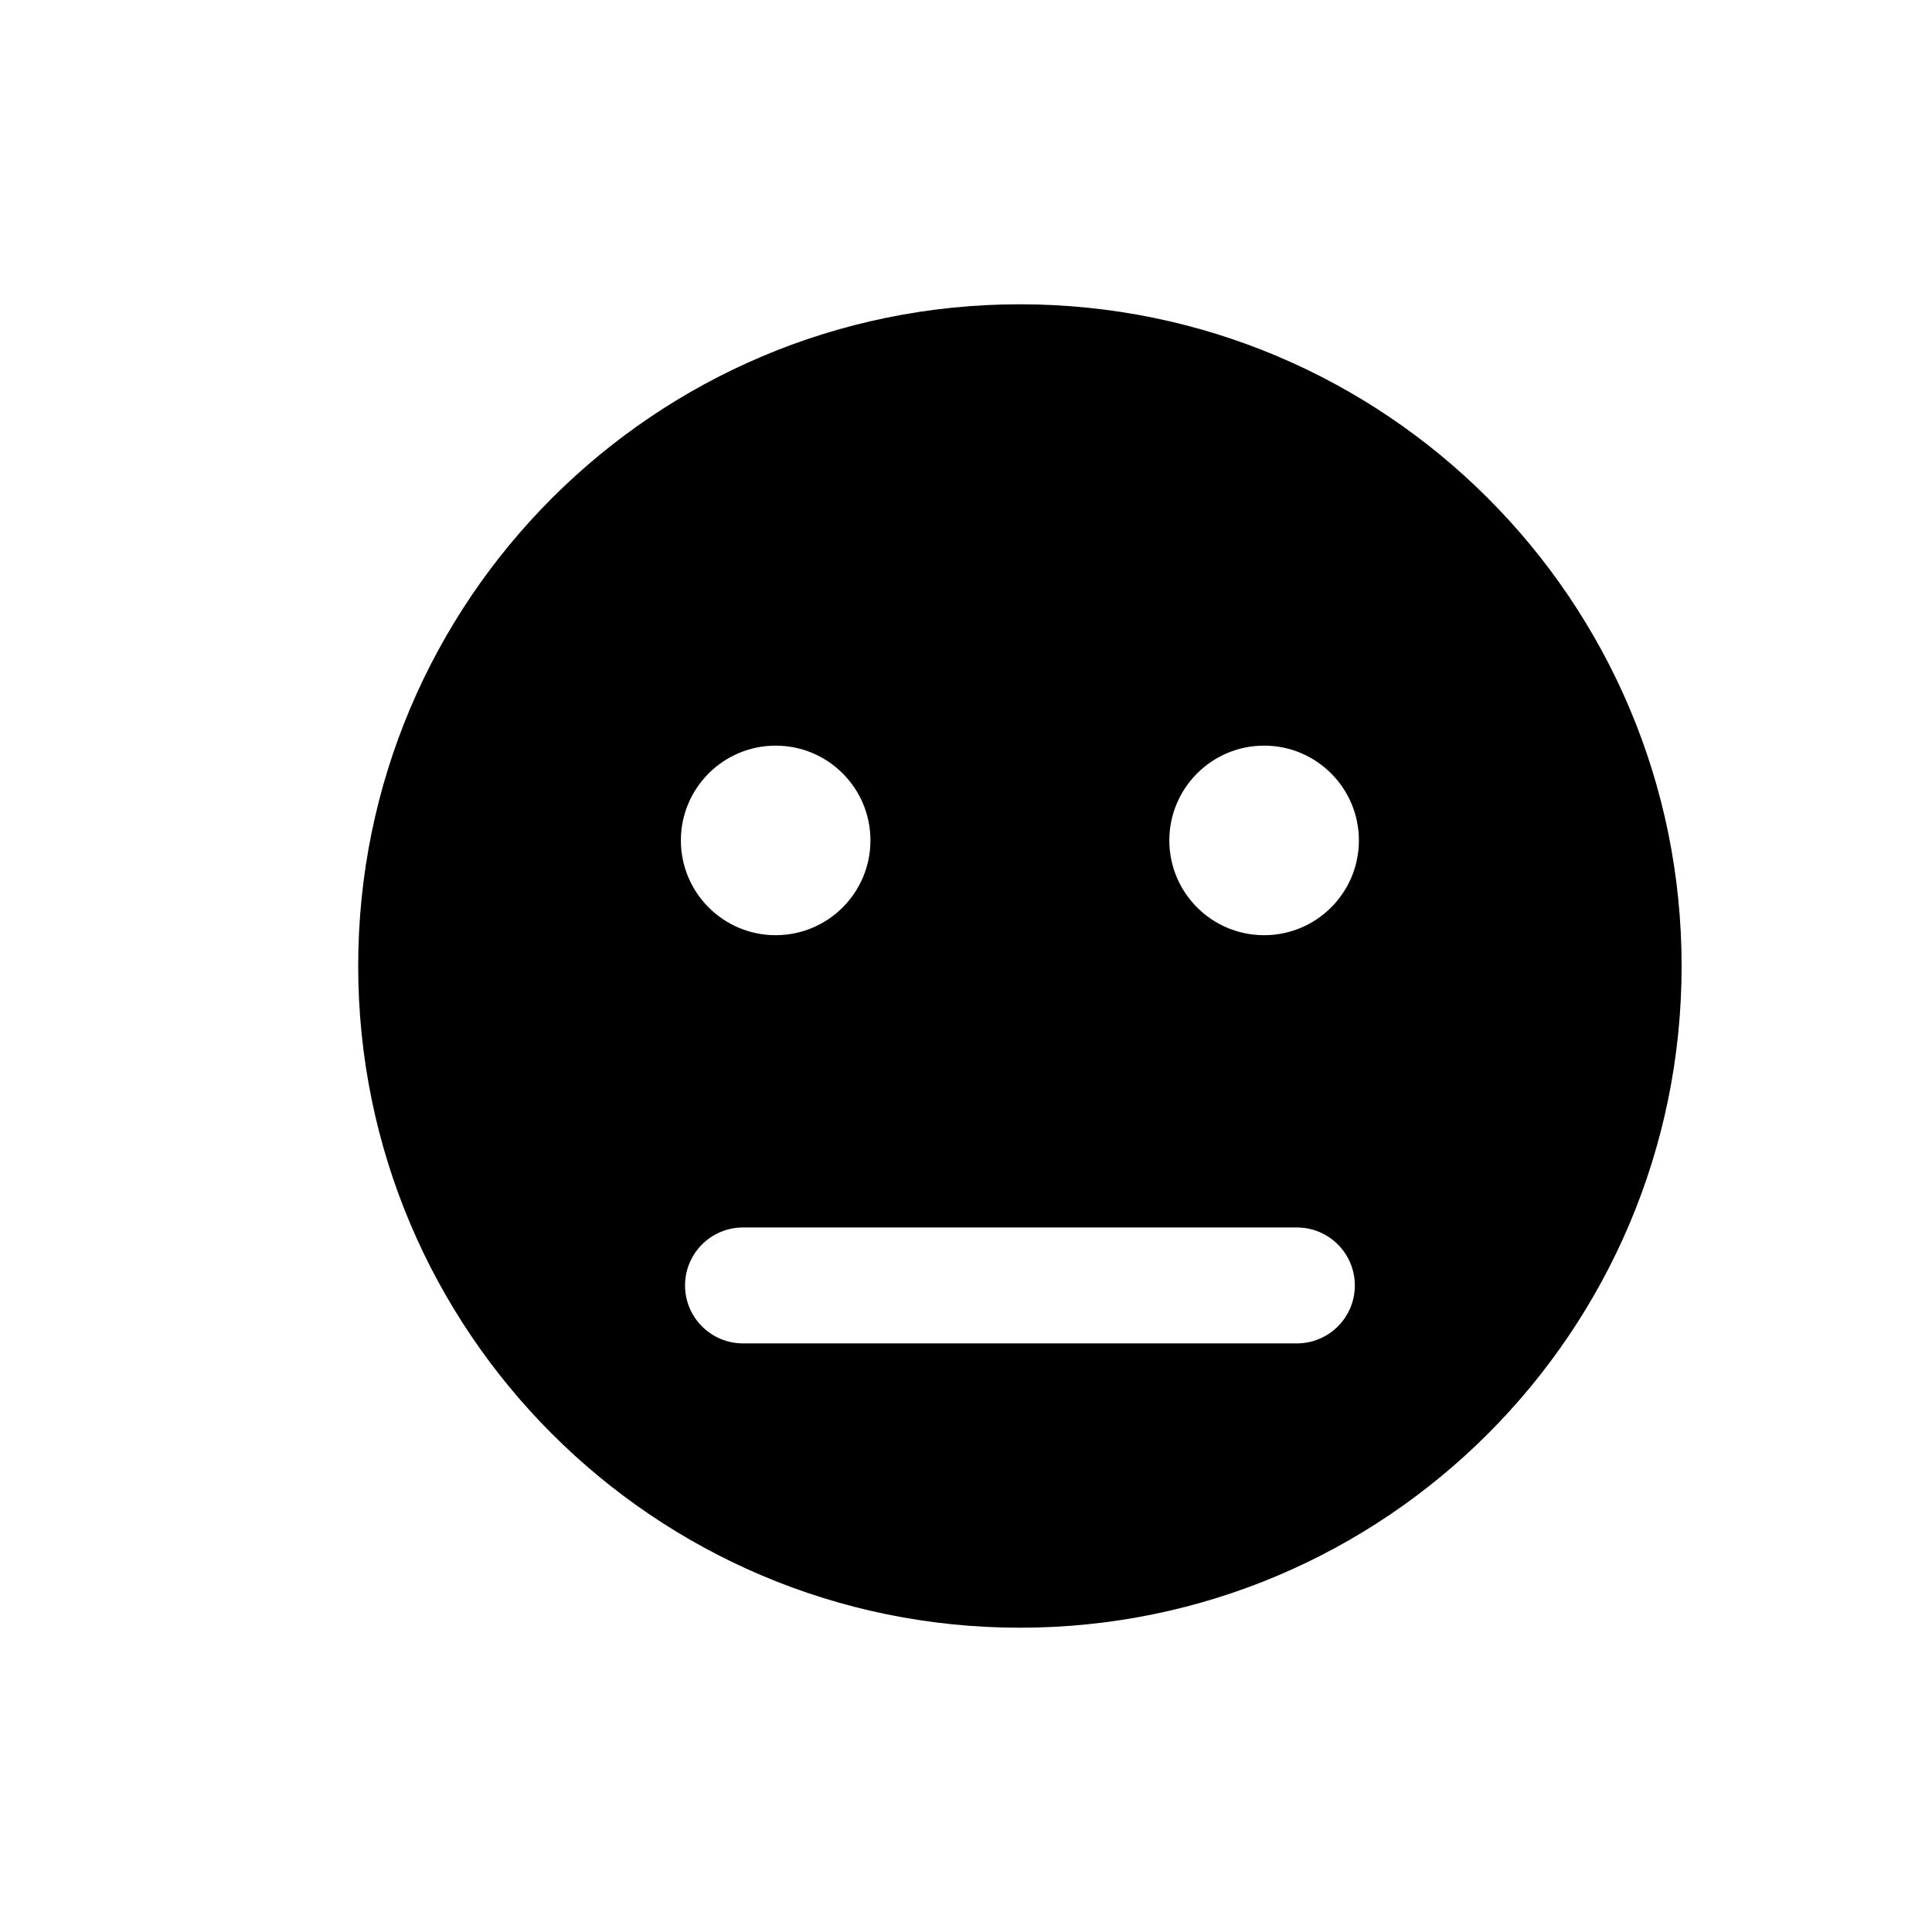 <?xml version="1.0" encoding="utf-8"?>
<!-- Generator: Adobe Illustrator 16.0.0, SVG Export Plug-In . SVG Version: 6.00 Build 0)  -->
<!DOCTYPE svg PUBLIC "-//W3C//DTD SVG 1.1//EN" "http://www.w3.org/Graphics/SVG/1.1/DTD/svg11.dtd">
<svg version="1.1" id="Layer_1" xmlns="http://www.w3.org/2000/svg" xmlns:xlink="http://www.w3.org/1999/xlink" x="0px" y="0px"
	 width="50px" height="50px" viewBox="34.5 -175.5 50 50" enable-background="new 34.5 -175.5 50 50" xml:space="preserve">
<path d="M60.895-167.625c-9.457,0-17.125,7.667-17.125,17.125s7.668,17.125,17.125,17.125c9.459,0,17.125-7.667,17.125-17.125
	S70.354-167.625,60.895-167.625z M54.574-156.203c1.355,0,2.453,1.099,2.453,2.453s-1.098,2.453-2.453,2.453
	c-1.354,0-2.453-1.099-2.453-2.453S53.221-156.203,54.574-156.203z M68.063-140.733H53.729c-0.828,0-1.5-0.671-1.5-1.5
	s0.672-1.5,1.5-1.5h14.334c0.828,0,1.5,0.671,1.5,1.5S68.891-140.733,68.063-140.733z M67.215-151.297
	c-1.354,0-2.453-1.099-2.453-2.453s1.1-2.453,2.453-2.453c1.355,0,2.453,1.099,2.453,2.453S68.57-151.297,67.215-151.297z"/>
</svg>
